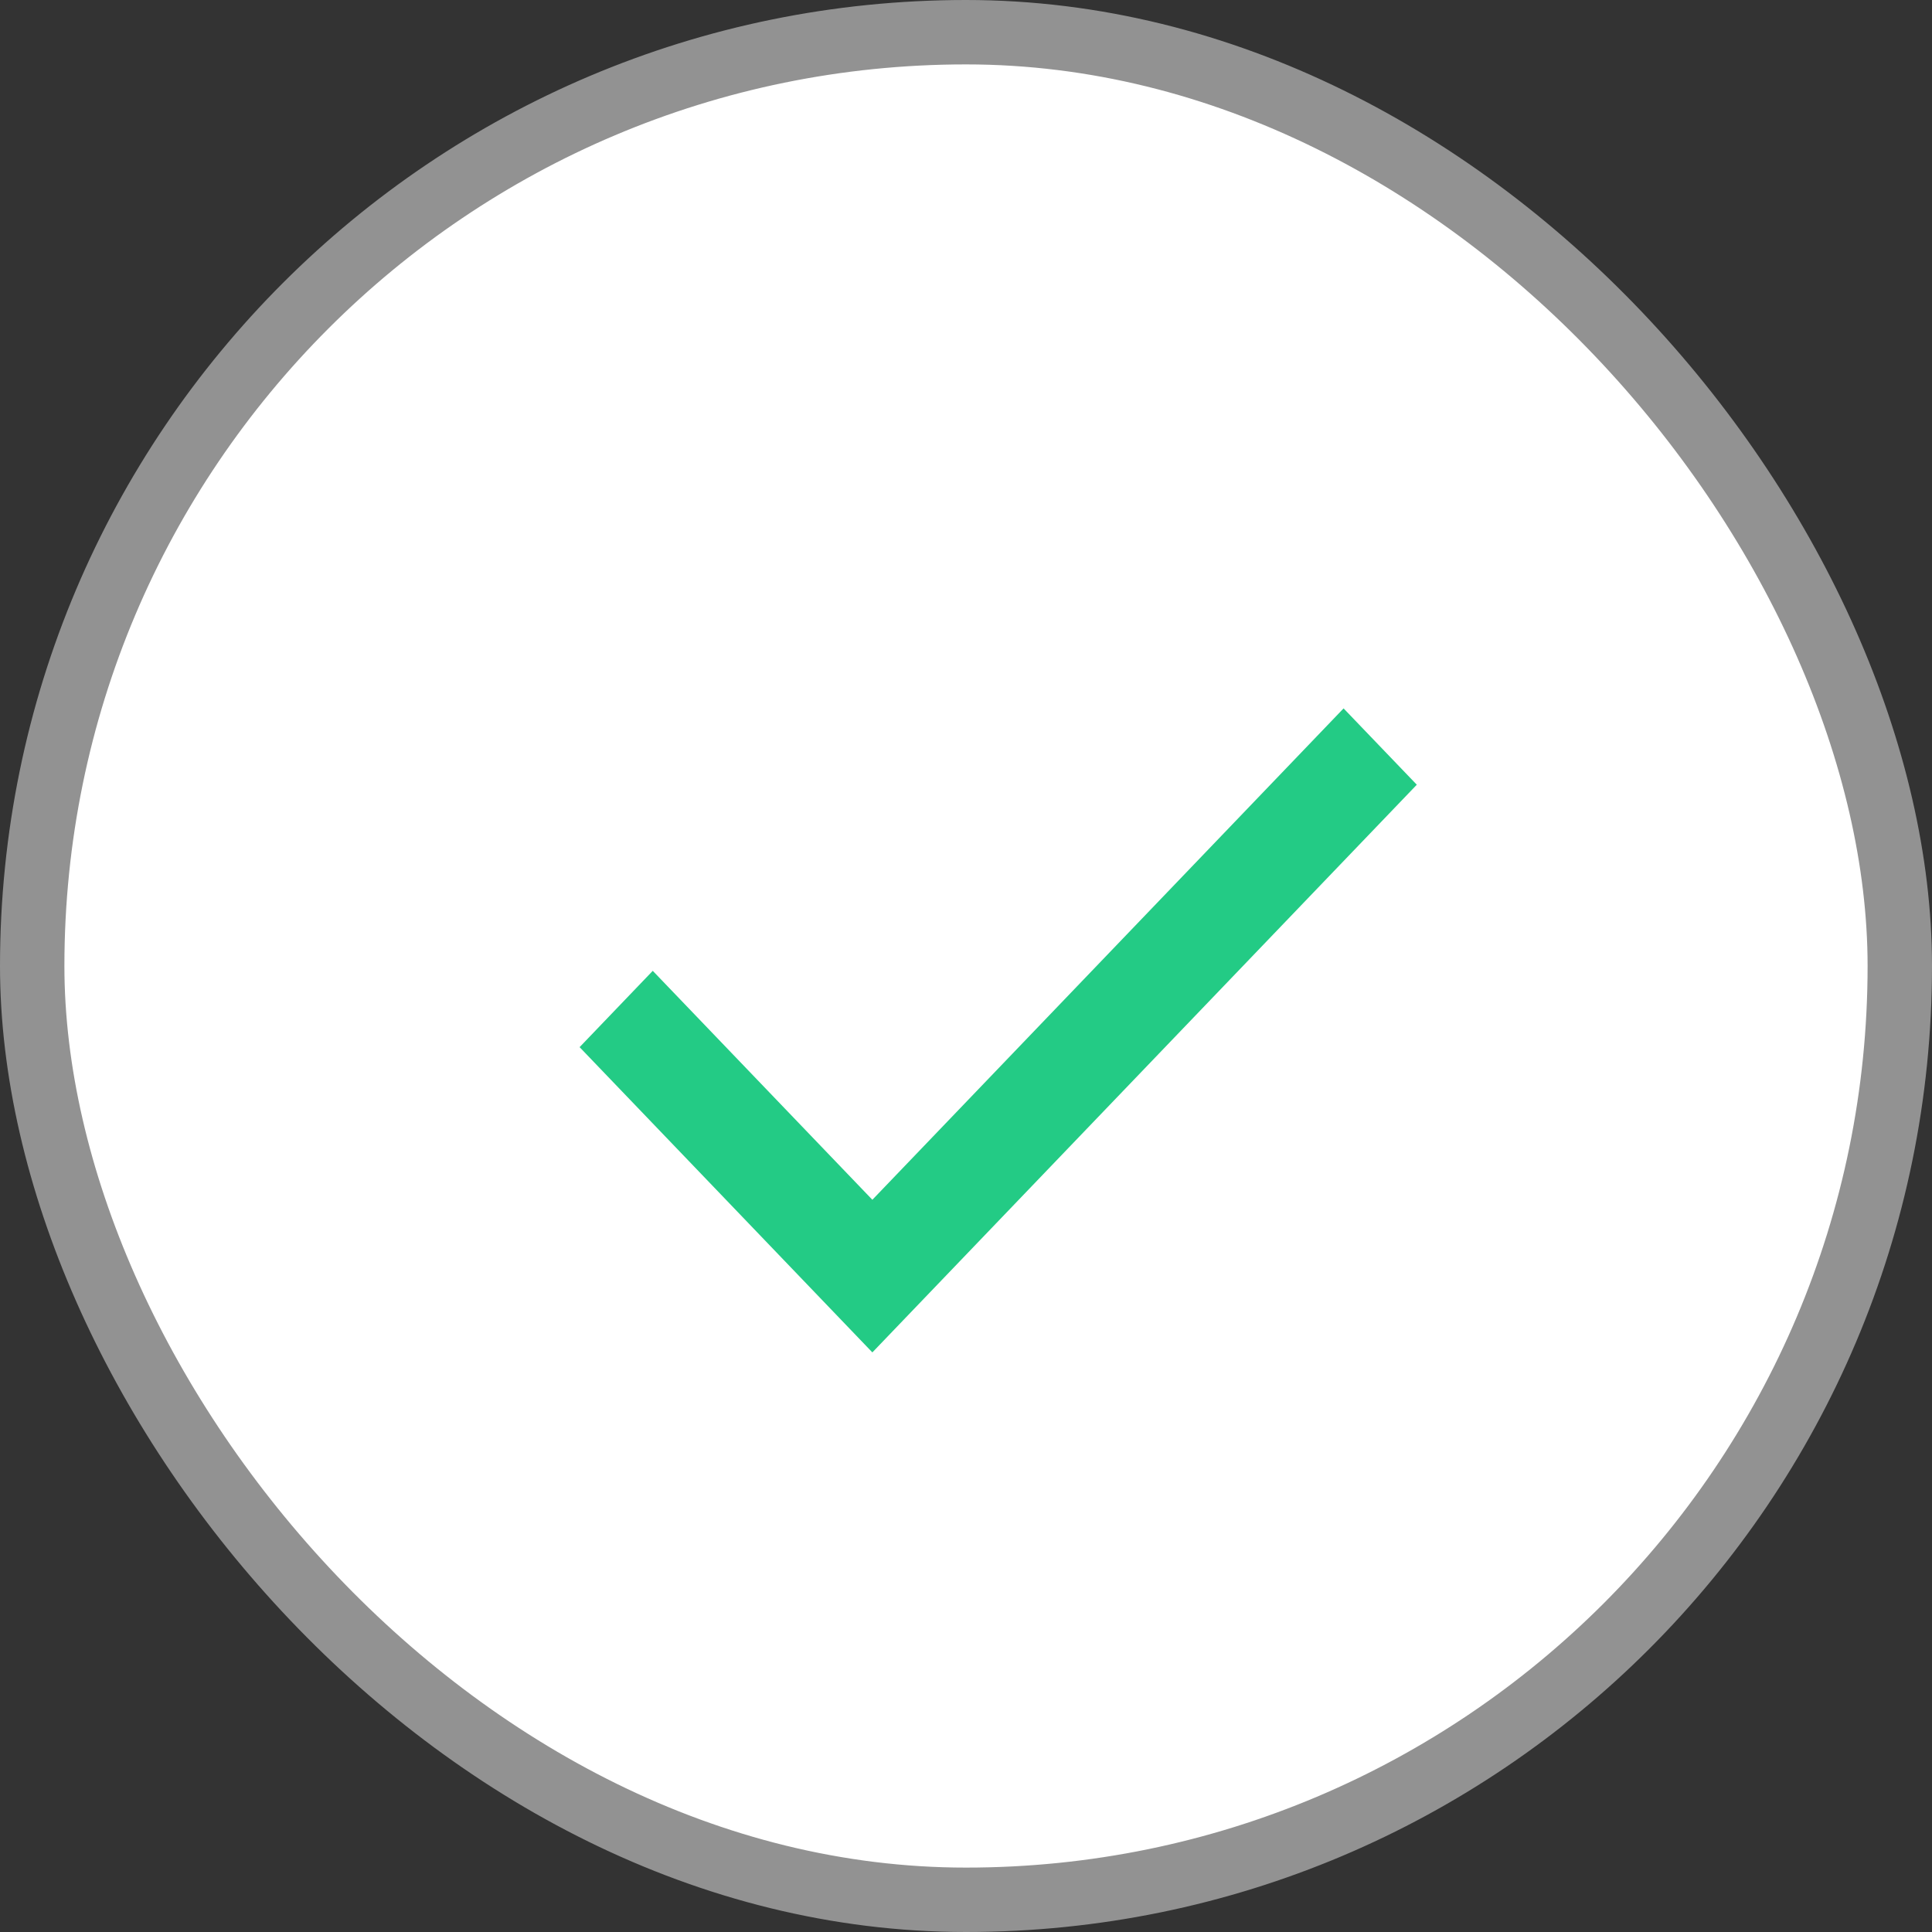 <svg width="30" height="30" viewBox="0 0 30 30" fill="none" xmlns="http://www.w3.org/2000/svg">
<rect x="0" y="0" width="30" height="30" fill="#333333" stroke="none"/>
<rect x="0.5" y="0.5" width="29" height="29" rx="14.5" fill="white" stroke="#929292"/>
<path d="M13.546 21L9 16.26L10.136 15.075L13.546 18.63L20.863 11L22 12.185L13.546 21Z" fill="#23CB85"/>
</svg>
